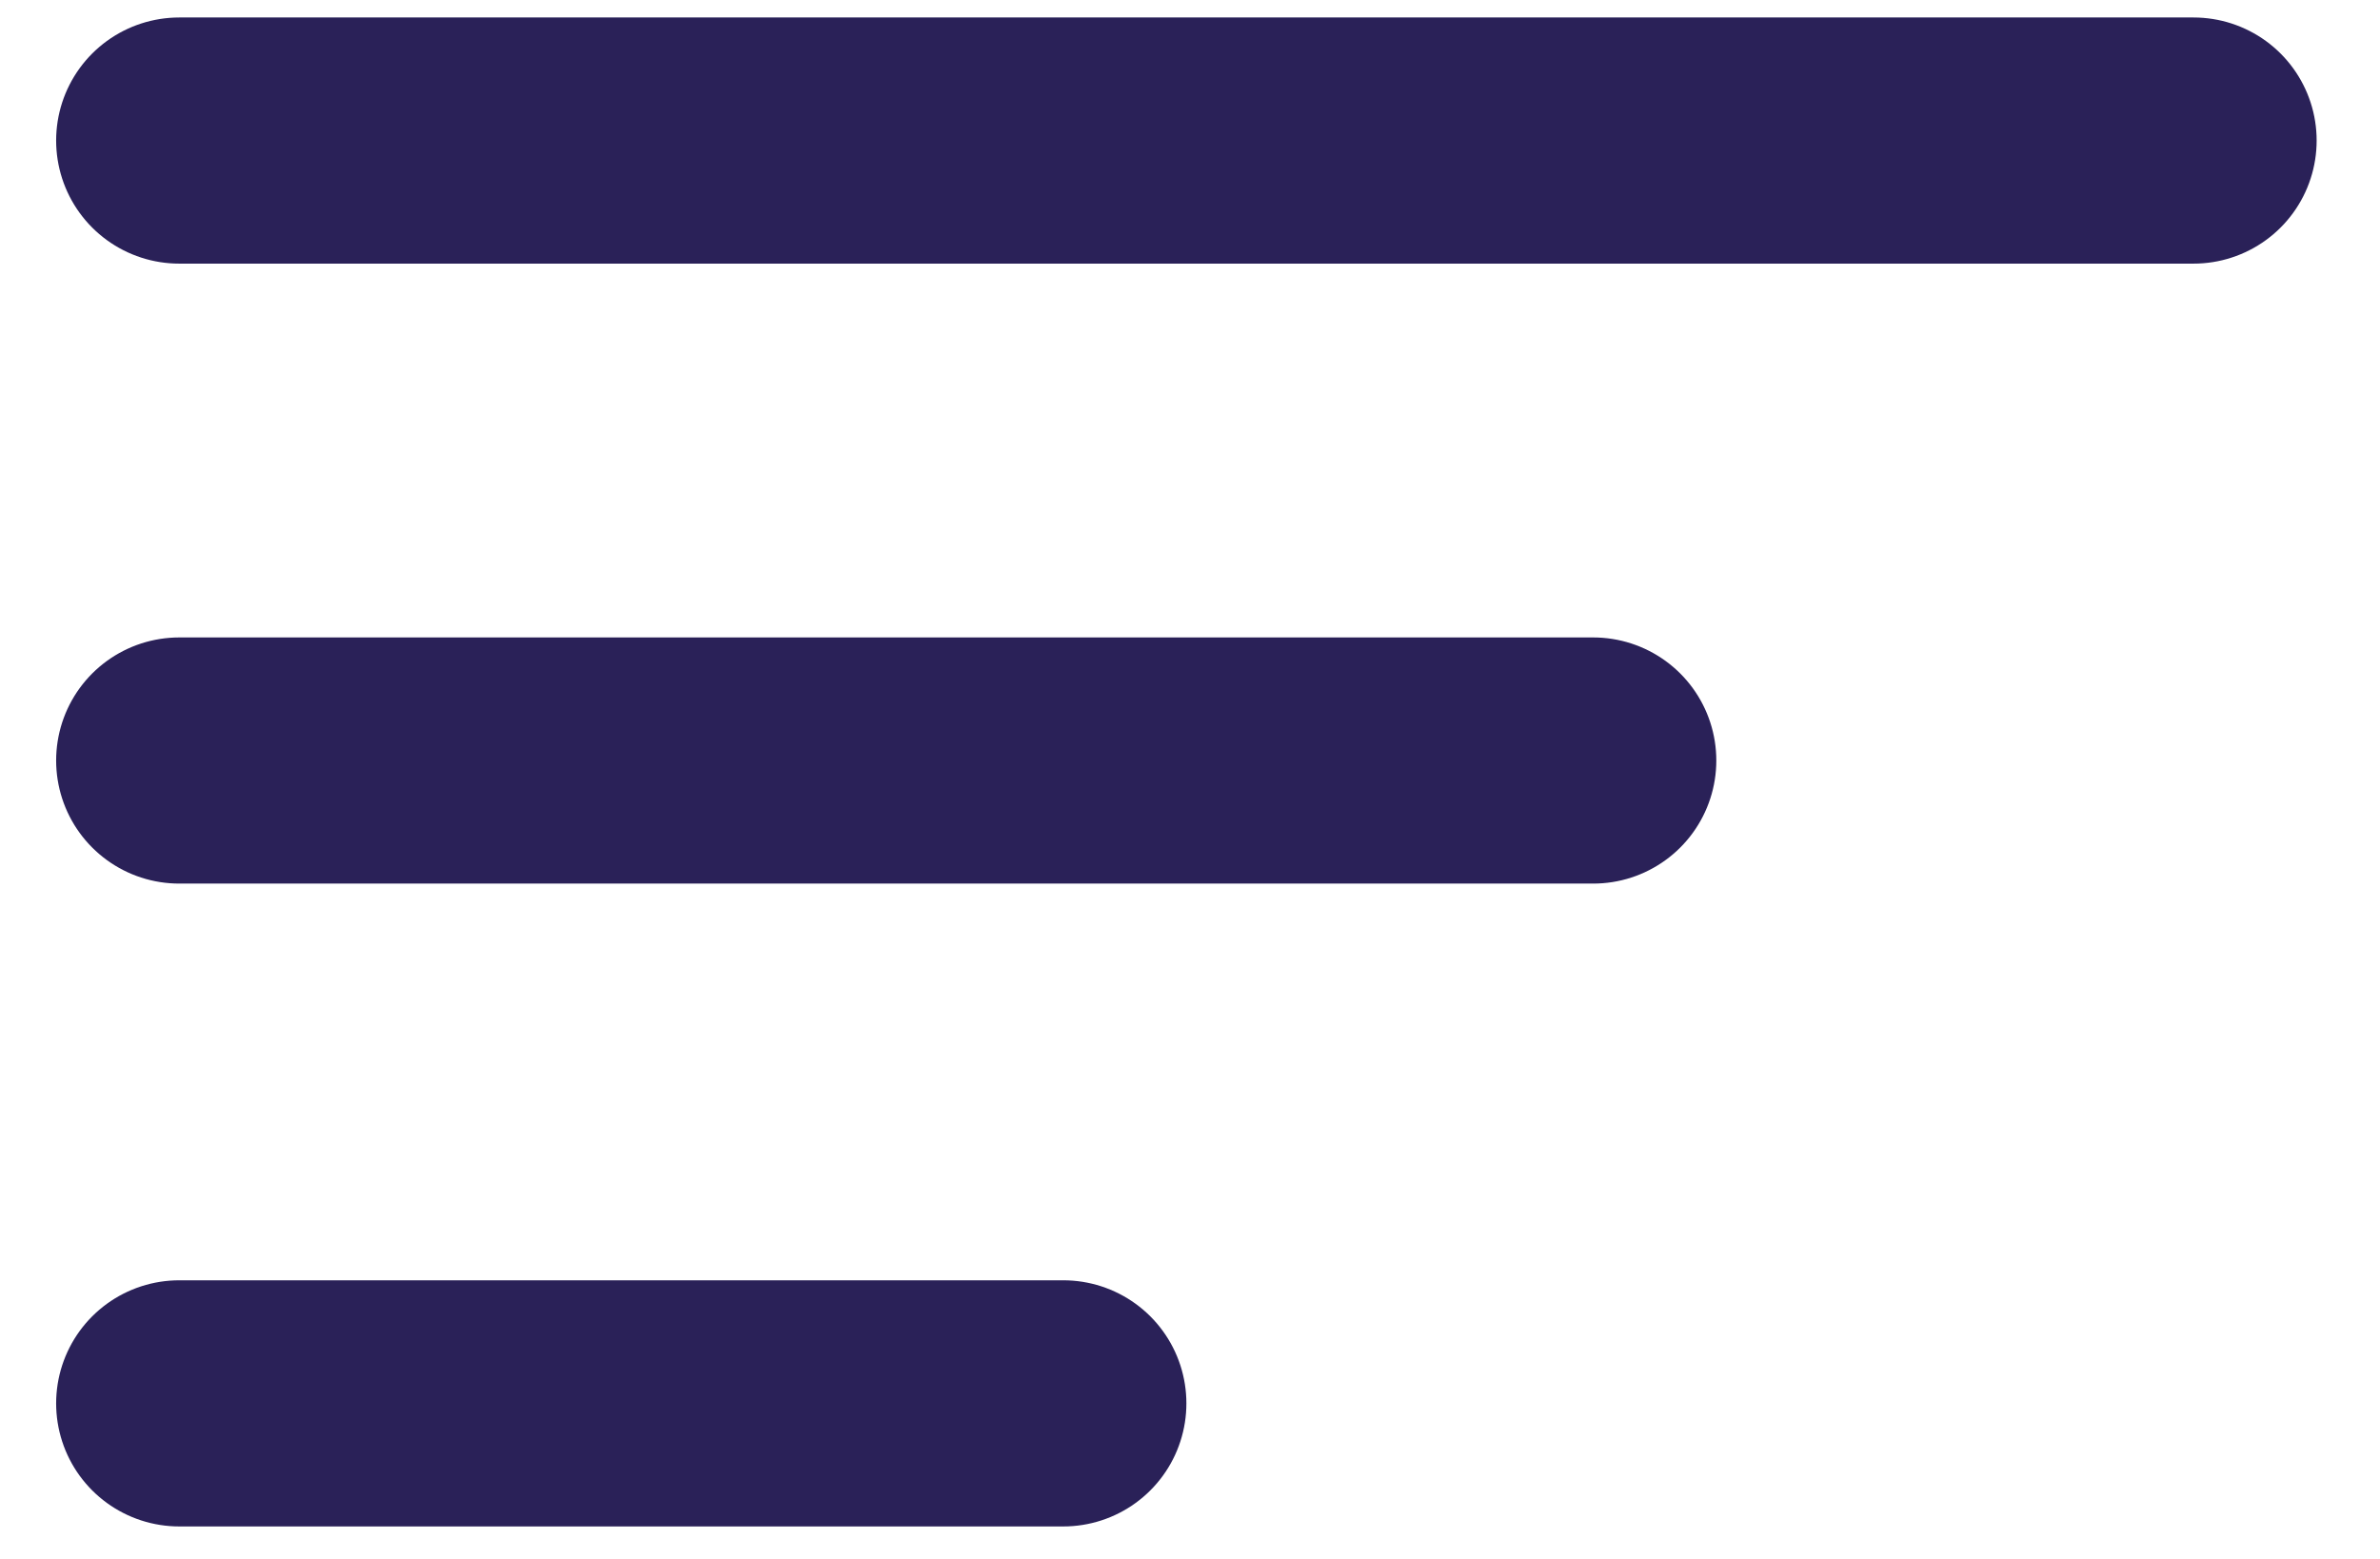 <svg width="29" height="19" viewBox="0 0 29 19" fill="none" xmlns="http://www.w3.org/2000/svg">
<line x1="2.184" y1="1.713" x2="26.728" y2="1.713" stroke="#2A2158" stroke-width="3" stroke-linecap="round"/>
<line x1="2.184" y1="9.269" x2="19.413" y2="9.269" stroke="#2A2158" stroke-width="3" stroke-linecap="round"/>
<line x1="2.184" y1="17.104" x2="12.956" y2="17.104" stroke="#2A2158" stroke-width="3" stroke-linecap="round"/>
</svg>
